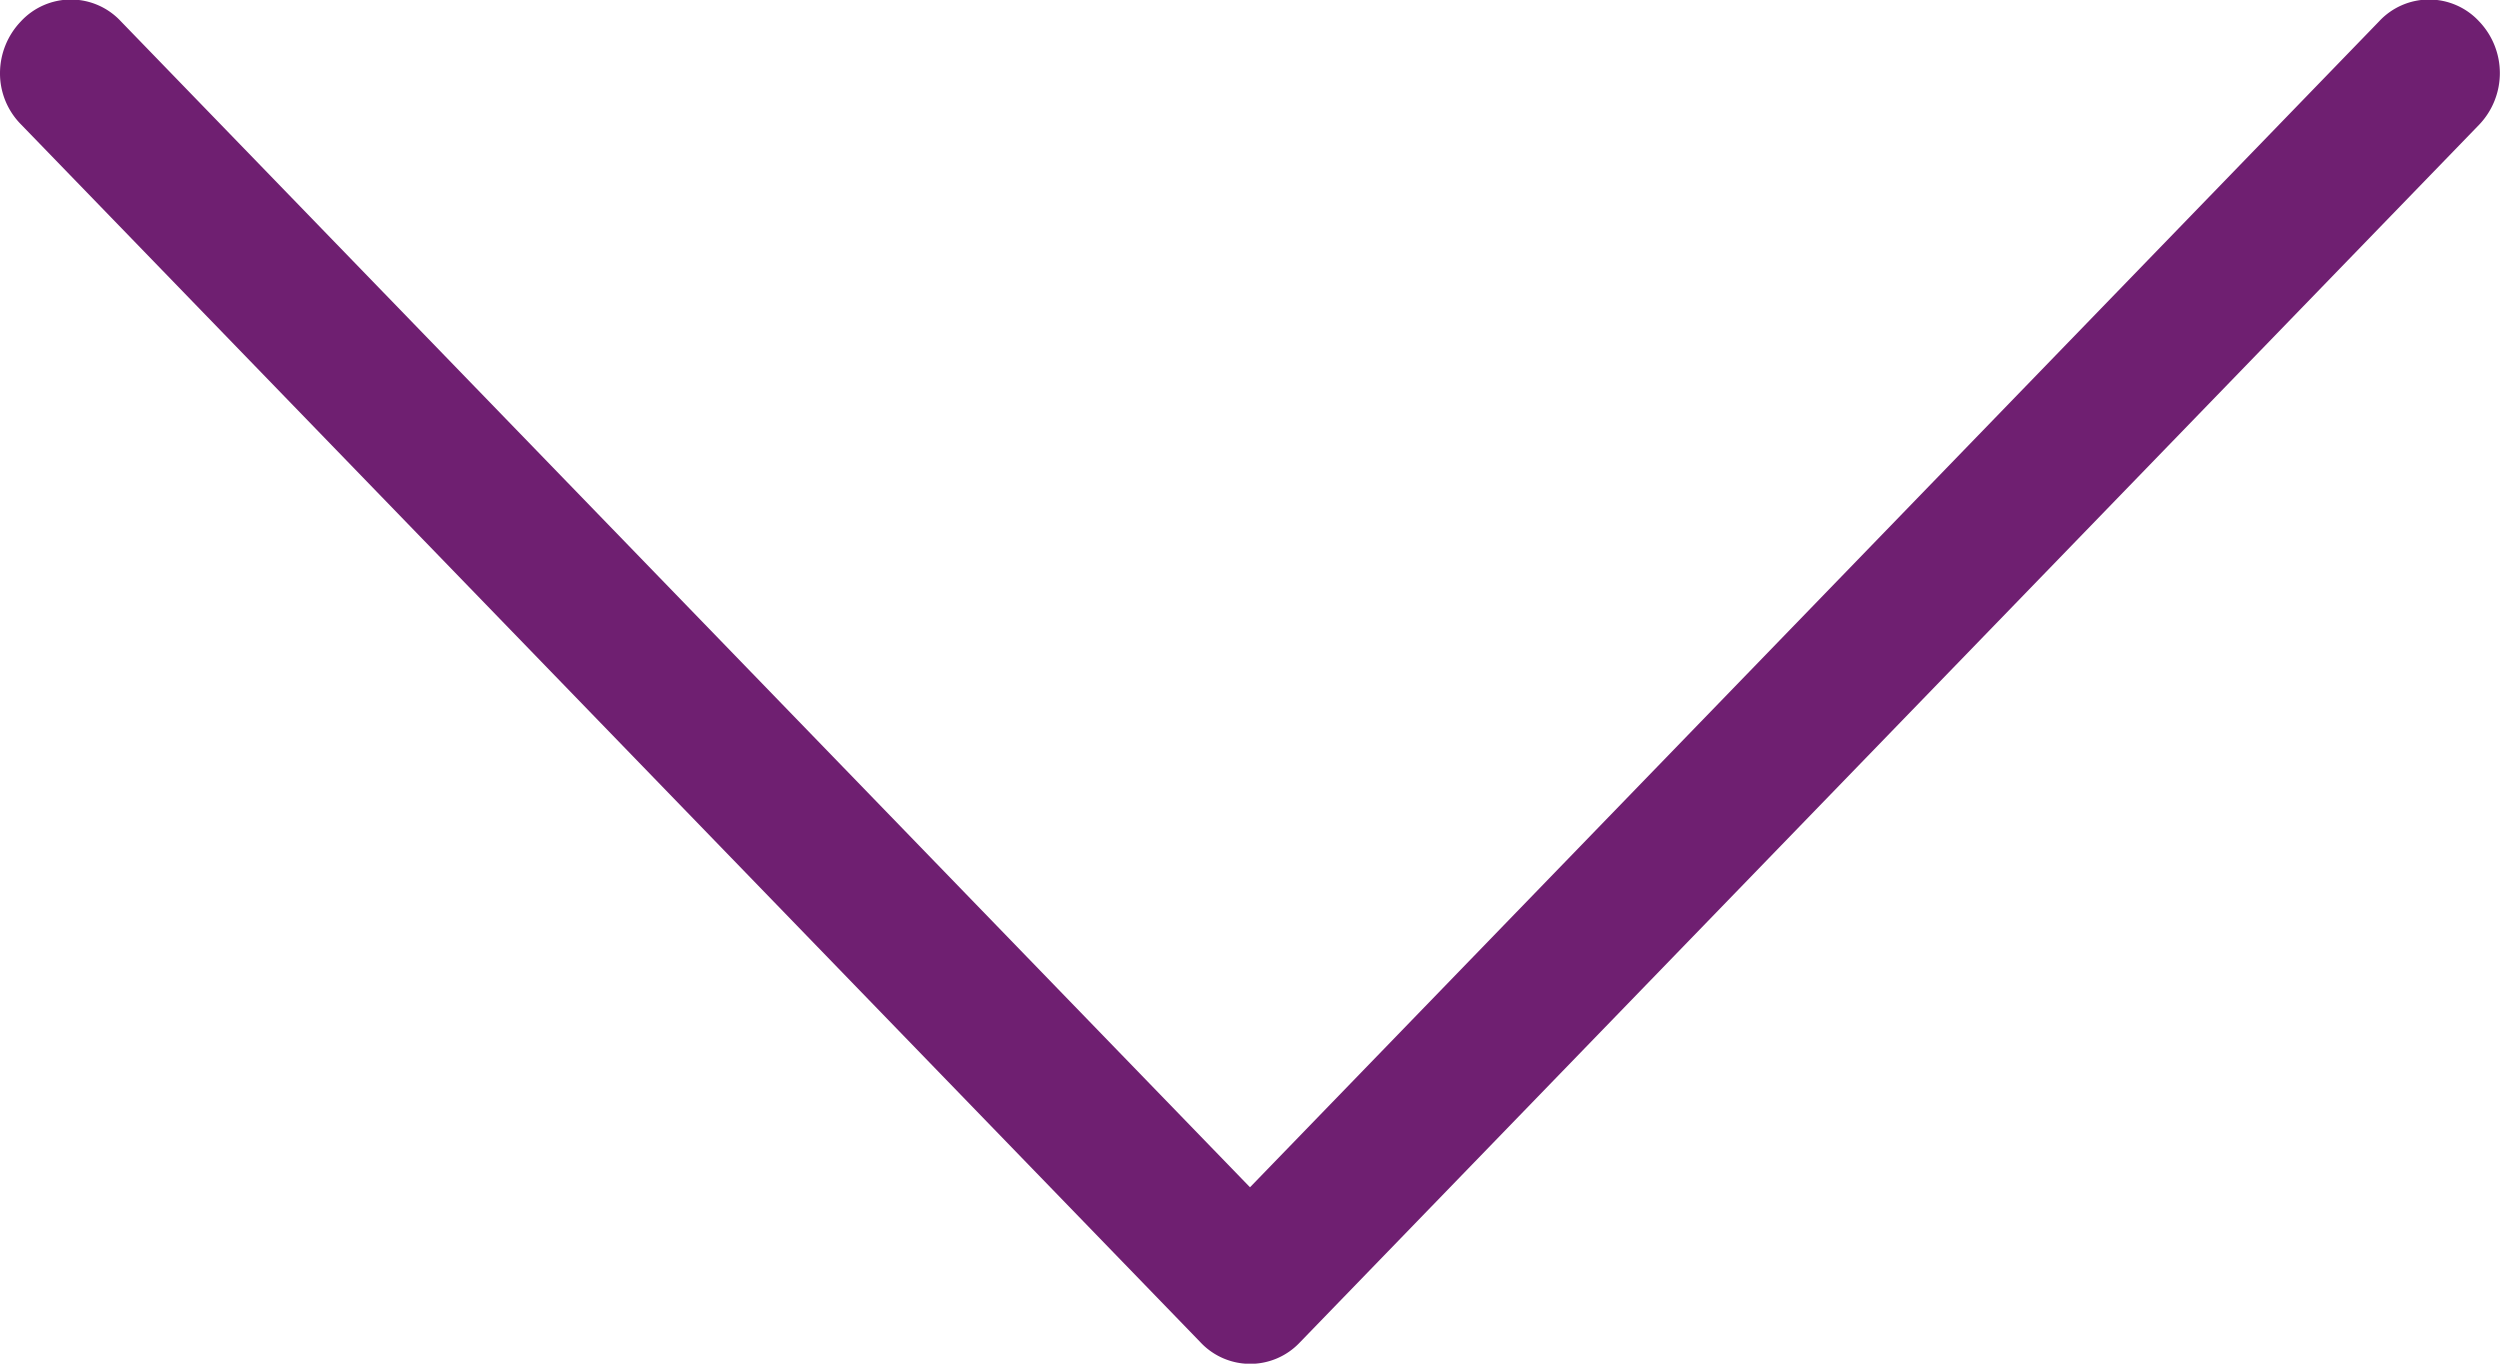 <svg xmlns="http://www.w3.org/2000/svg" width="11" height="6" viewBox="0 0 11 6">
<defs>
    <style>
      .cls-1 {
        fill: #6f1f71;
        fill-rule: evenodd;
      }
    </style>
  </defs>
  <path id="Фигура_7" data-name="Фигура 7" class="cls-1" d="M682.719,541.907l5.189-5.358a0.329,0.329,0,0,0,0-.455,0.3,0.3,0,0,0-.44,0l-4.968,5.13-4.968-5.13a0.3,0.3,0,0,0-.44,0,0.33,0.33,0,0,0-.092.227,0.319,0.319,0,0,0,.092.226l5.189,5.358A0.3,0.3,0,0,0,682.719,541.907Z" transform="translate(-677 -536)"/>
</svg>
